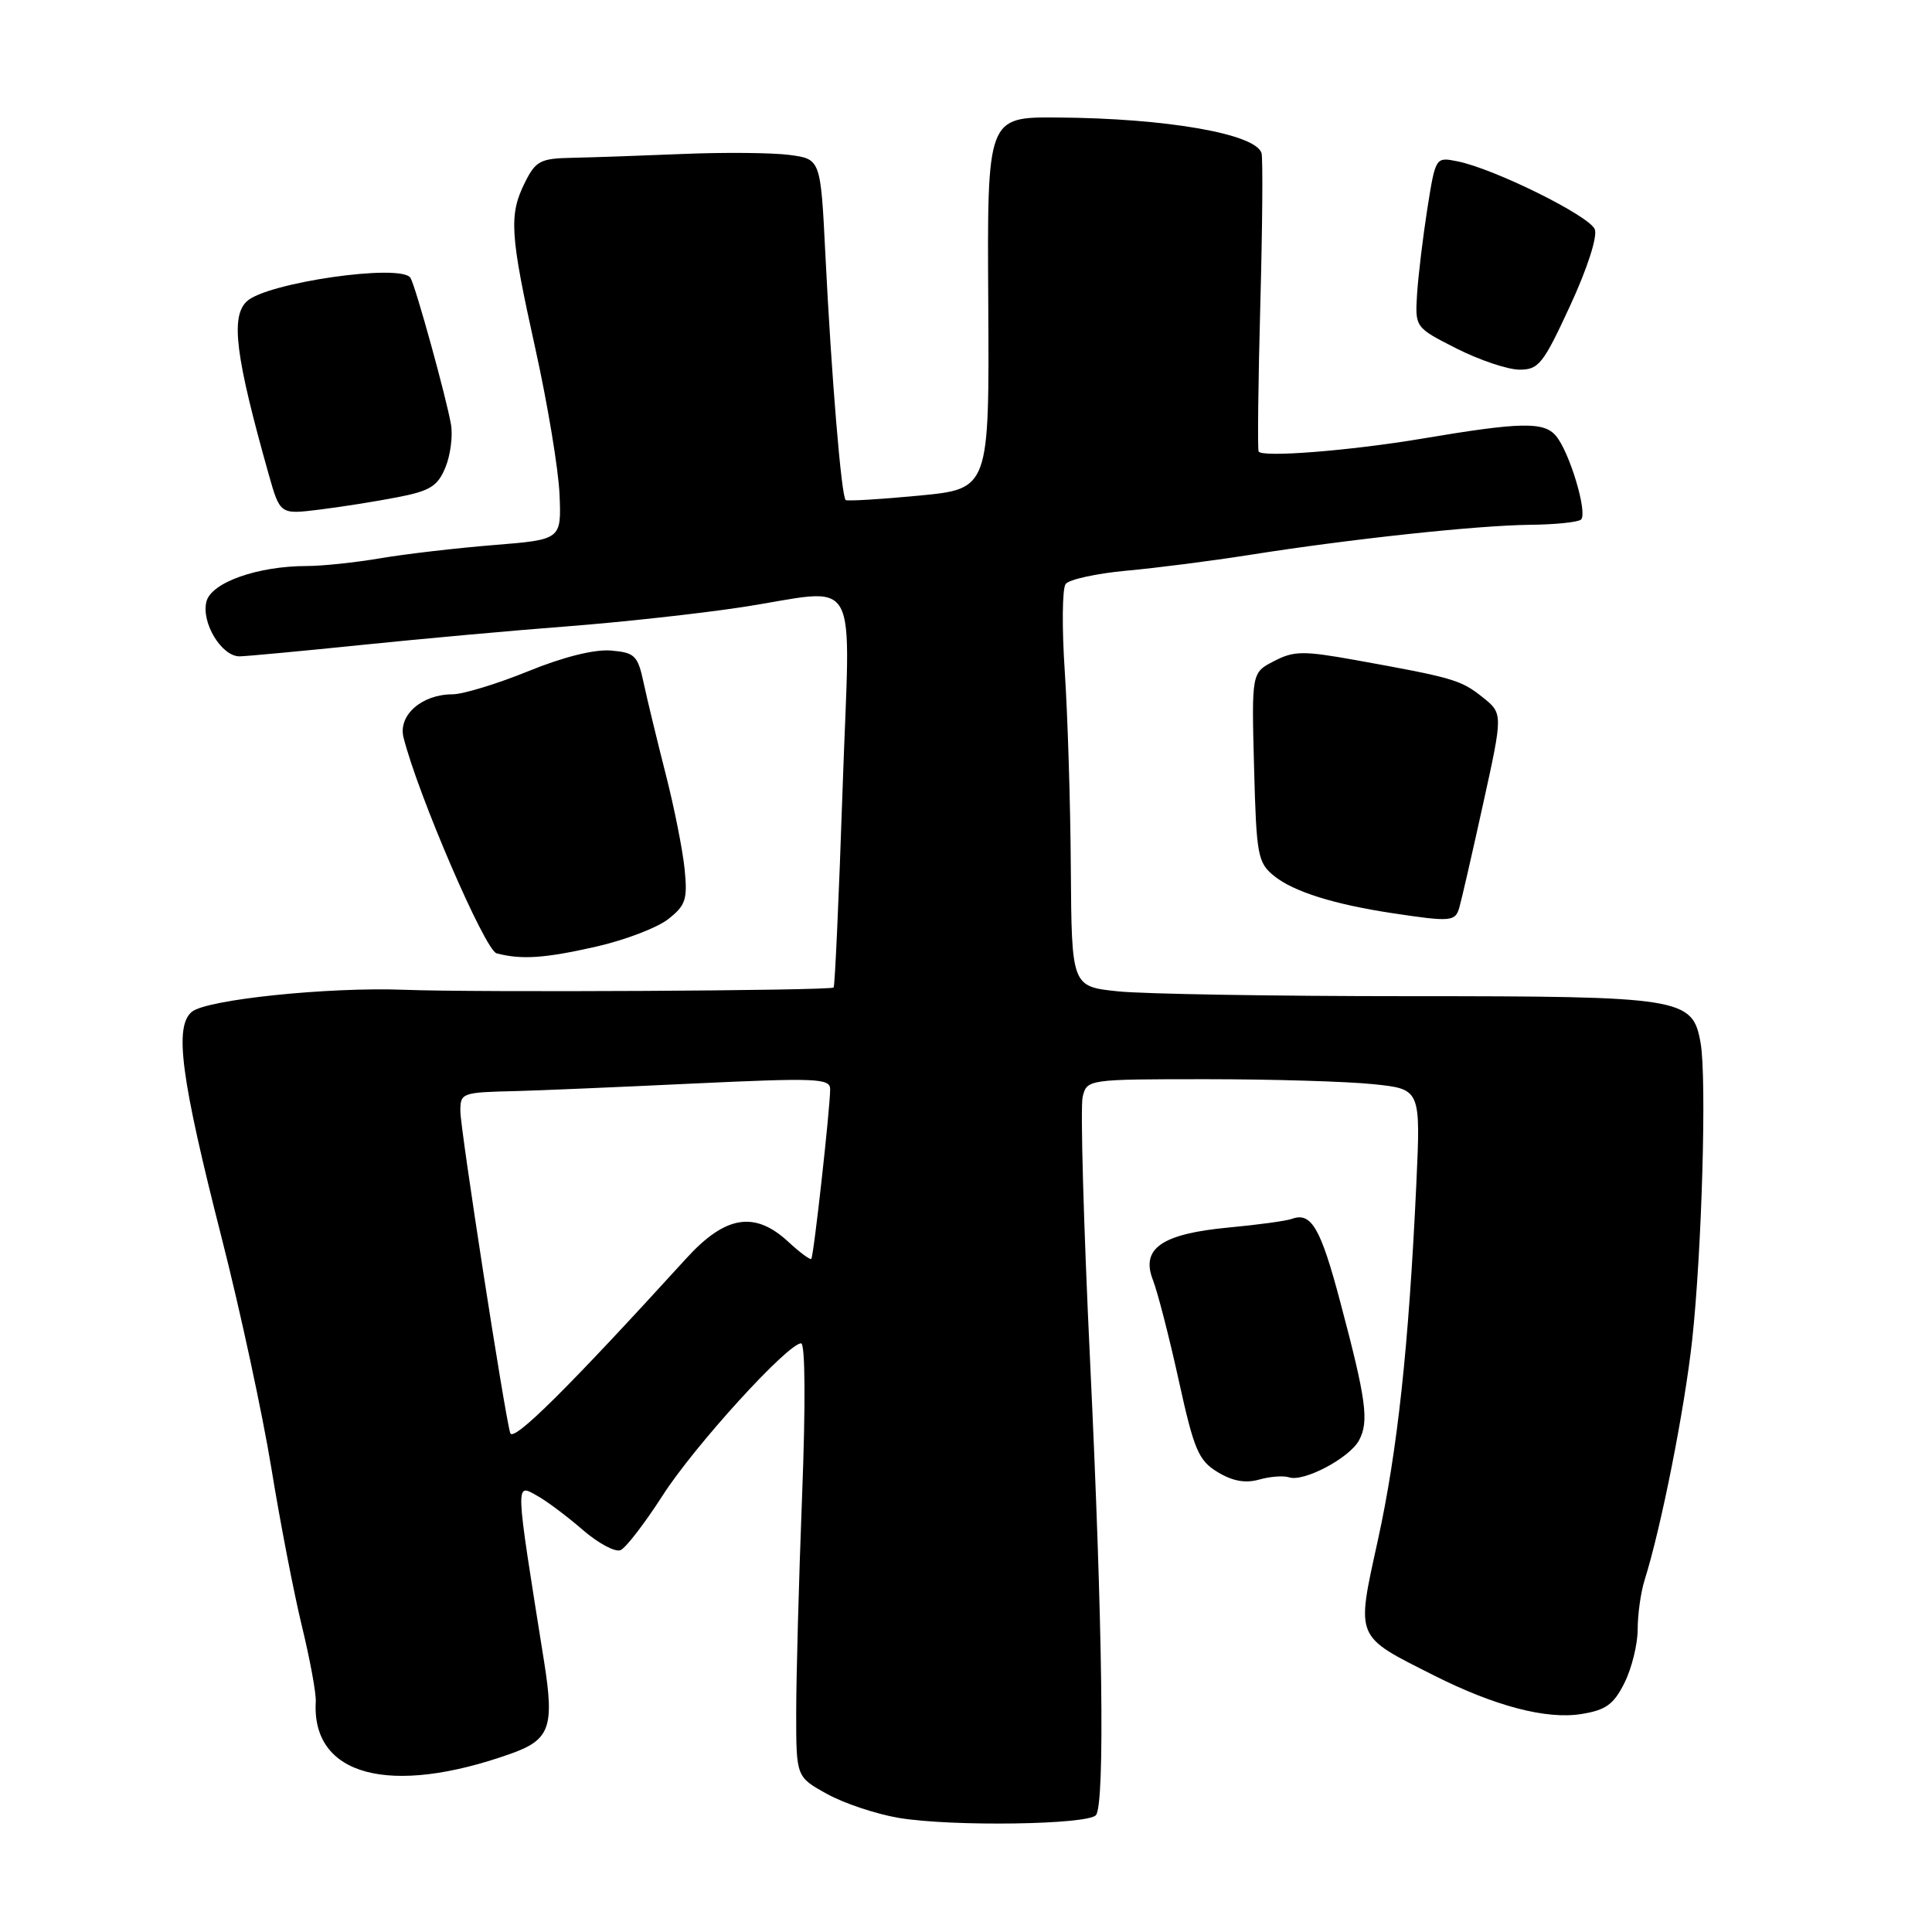 <?xml version="1.0" encoding="UTF-8" standalone="no"?>
<!DOCTYPE svg PUBLIC "-//W3C//DTD SVG 1.1//EN" "http://www.w3.org/Graphics/SVG/1.1/DTD/svg11.dtd" >
<svg xmlns="http://www.w3.org/2000/svg" xmlns:xlink="http://www.w3.org/1999/xlink" version="1.1" viewBox="0 0 256 256">
 <g >
 <path fill="currentColor"
d=" M 145.23 240.50 C 146.42 238.88 146.11 215.33 144.44 180.31 C 143.58 162.34 143.14 146.59 143.46 145.32 C 144.03 143.02 144.15 143.00 159.87 143.00 C 168.58 143.00 178.53 143.30 181.98 143.66 C 188.25 144.31 188.25 144.31 187.67 156.91 C 186.66 178.47 185.18 192.19 182.58 204.06 C 179.69 217.25 179.46 216.68 190.00 222.00 C 198.07 226.07 204.90 227.86 209.52 227.12 C 212.78 226.60 213.82 225.86 215.25 222.99 C 216.21 221.07 217.00 217.88 217.00 215.90 C 217.00 213.92 217.41 210.99 217.91 209.40 C 220.13 202.33 223.20 186.82 224.22 177.58 C 225.51 165.74 226.16 142.91 225.34 138.21 C 224.29 132.21 222.98 132.00 186.70 132.00 C 168.87 132.00 151.53 131.71 148.15 131.36 C 142.00 130.72 142.00 130.72 141.89 115.11 C 141.84 106.52 141.47 94.78 141.09 89.00 C 140.70 83.22 140.75 78.00 141.20 77.39 C 141.64 76.78 145.27 75.99 149.25 75.62 C 153.24 75.26 160.55 74.32 165.50 73.54 C 178.89 71.42 195.69 69.62 202.68 69.54 C 206.07 69.51 209.14 69.19 209.50 68.84 C 210.39 67.94 207.97 59.87 206.16 57.74 C 204.57 55.86 201.48 55.92 188.50 58.11 C 178.89 59.73 167.05 60.66 166.77 59.81 C 166.62 59.38 166.72 50.59 167.00 40.27 C 167.28 29.95 167.35 20.96 167.16 20.30 C 166.44 17.74 154.59 15.67 140.15 15.57 C 130.80 15.50 130.80 15.50 130.95 40.14 C 131.09 64.78 131.09 64.78 121.80 65.67 C 116.68 66.16 112.30 66.42 112.06 66.26 C 111.49 65.87 110.17 49.90 109.37 33.79 C 108.74 21.08 108.74 21.08 104.62 20.53 C 102.35 20.23 96.00 20.17 90.50 20.40 C 85.00 20.63 78.40 20.86 75.82 20.91 C 71.61 20.99 70.99 21.32 69.57 24.15 C 67.41 28.49 67.56 30.95 70.94 46.21 C 72.56 53.52 74.00 62.20 74.14 65.50 C 74.39 71.50 74.39 71.50 65.45 72.22 C 60.53 72.62 53.76 73.40 50.42 73.97 C 47.07 74.54 42.69 75.00 40.68 75.00 C 34.14 75.00 27.99 77.18 27.35 79.72 C 26.65 82.53 29.38 87.01 31.77 86.97 C 32.72 86.95 40.02 86.27 48.00 85.45 C 55.98 84.63 68.23 83.52 75.23 82.99 C 82.24 82.45 92.47 81.33 97.98 80.50 C 114.42 78.03 112.64 74.88 111.64 104.75 C 111.16 118.91 110.63 130.66 110.46 130.85 C 110.07 131.27 63.12 131.53 53.50 131.15 C 43.52 130.77 27.38 132.44 25.42 134.07 C 23.06 136.02 23.97 142.84 29.38 164.06 C 31.83 173.65 34.78 187.35 35.95 194.50 C 37.11 201.65 38.94 211.10 40.01 215.50 C 41.08 219.90 41.91 224.40 41.84 225.50 C 41.28 235.32 51.65 238.08 67.70 232.37 C 72.87 230.53 73.47 228.85 72.10 220.20 C 68.20 195.71 68.23 196.55 71.25 198.24 C 72.49 198.93 75.18 200.95 77.23 202.73 C 79.28 204.50 81.53 205.71 82.23 205.40 C 82.93 205.10 85.43 201.85 87.79 198.18 C 92.01 191.59 104.39 178.00 106.15 178.00 C 106.70 178.00 106.75 186.18 106.28 198.25 C 105.85 209.39 105.50 222.31 105.50 226.98 C 105.50 235.45 105.50 235.45 109.59 237.71 C 111.83 238.95 116.11 240.38 119.09 240.88 C 126.10 242.06 144.28 241.79 145.23 240.50 Z  M 170.79 195.75 C 172.73 196.42 178.82 193.20 180.08 190.85 C 181.42 188.34 181.04 185.50 177.60 172.55 C 174.99 162.69 173.75 160.56 171.17 161.51 C 170.43 161.78 166.69 162.29 162.84 162.65 C 153.95 163.48 151.13 165.42 152.77 169.61 C 153.39 171.20 154.93 177.18 156.19 182.91 C 158.22 192.14 158.80 193.51 161.34 195.06 C 163.32 196.26 165.02 196.57 166.85 196.05 C 168.31 195.64 170.08 195.51 170.79 195.75 Z  M 79.01 125.43 C 82.80 124.57 87.09 122.93 88.54 121.79 C 90.87 119.96 91.12 119.18 90.71 115.11 C 90.45 112.57 89.32 106.90 88.19 102.50 C 87.07 98.10 85.76 92.70 85.29 90.50 C 84.51 86.85 84.13 86.47 80.94 86.20 C 78.76 86.02 74.62 87.05 69.97 88.95 C 65.86 90.62 61.36 91.99 59.97 92.00 C 55.88 92.00 52.73 94.78 53.47 97.72 C 55.36 105.27 64.26 125.92 65.80 126.32 C 69.10 127.19 72.18 126.98 79.01 125.43 Z  M 193.37 120.25 C 193.65 119.29 195.07 113.11 196.52 106.52 C 199.16 94.54 199.16 94.54 196.43 92.37 C 193.59 90.10 192.53 89.79 179.65 87.47 C 172.69 86.22 171.45 86.23 168.82 87.60 C 165.84 89.13 165.84 89.13 166.17 101.66 C 166.48 113.39 166.65 114.30 168.84 116.08 C 171.41 118.15 176.76 119.83 184.50 121.00 C 192.26 122.17 192.83 122.12 193.37 120.25 Z  M 52.65 65.89 C 56.97 65.06 57.99 64.43 59.01 61.96 C 59.68 60.35 60.02 57.78 59.76 56.26 C 59.16 52.74 55.06 37.90 54.39 36.82 C 53.19 34.87 35.25 37.46 32.68 39.95 C 30.54 42.01 31.21 47.26 35.60 62.84 C 37.11 68.17 37.11 68.17 42.30 67.53 C 45.16 67.18 49.82 66.44 52.65 65.89 Z  M 208.04 40.53 C 210.33 35.58 211.69 31.36 211.32 30.39 C 210.64 28.61 197.99 22.35 193.13 21.38 C 190.22 20.79 190.22 20.79 189.13 27.65 C 188.54 31.42 187.93 36.50 187.77 38.94 C 187.50 43.39 187.50 43.39 193.00 46.18 C 196.03 47.71 199.77 48.97 201.31 48.98 C 203.88 49.00 204.48 48.24 208.04 40.53 Z  M 67.61 189.89 C 66.88 187.54 61.00 149.60 61.00 147.23 C 61.00 144.80 61.16 144.74 68.50 144.57 C 71.25 144.50 81.71 144.06 91.75 143.58 C 108.17 142.81 110.00 142.88 110.00 144.32 C 110.00 146.82 107.82 166.46 107.50 166.81 C 107.35 166.97 105.98 165.96 104.47 164.56 C 100.01 160.42 96.12 161.05 90.93 166.75 C 75.28 183.93 68.00 191.15 67.61 189.89 Z "/>
</g>
</svg>